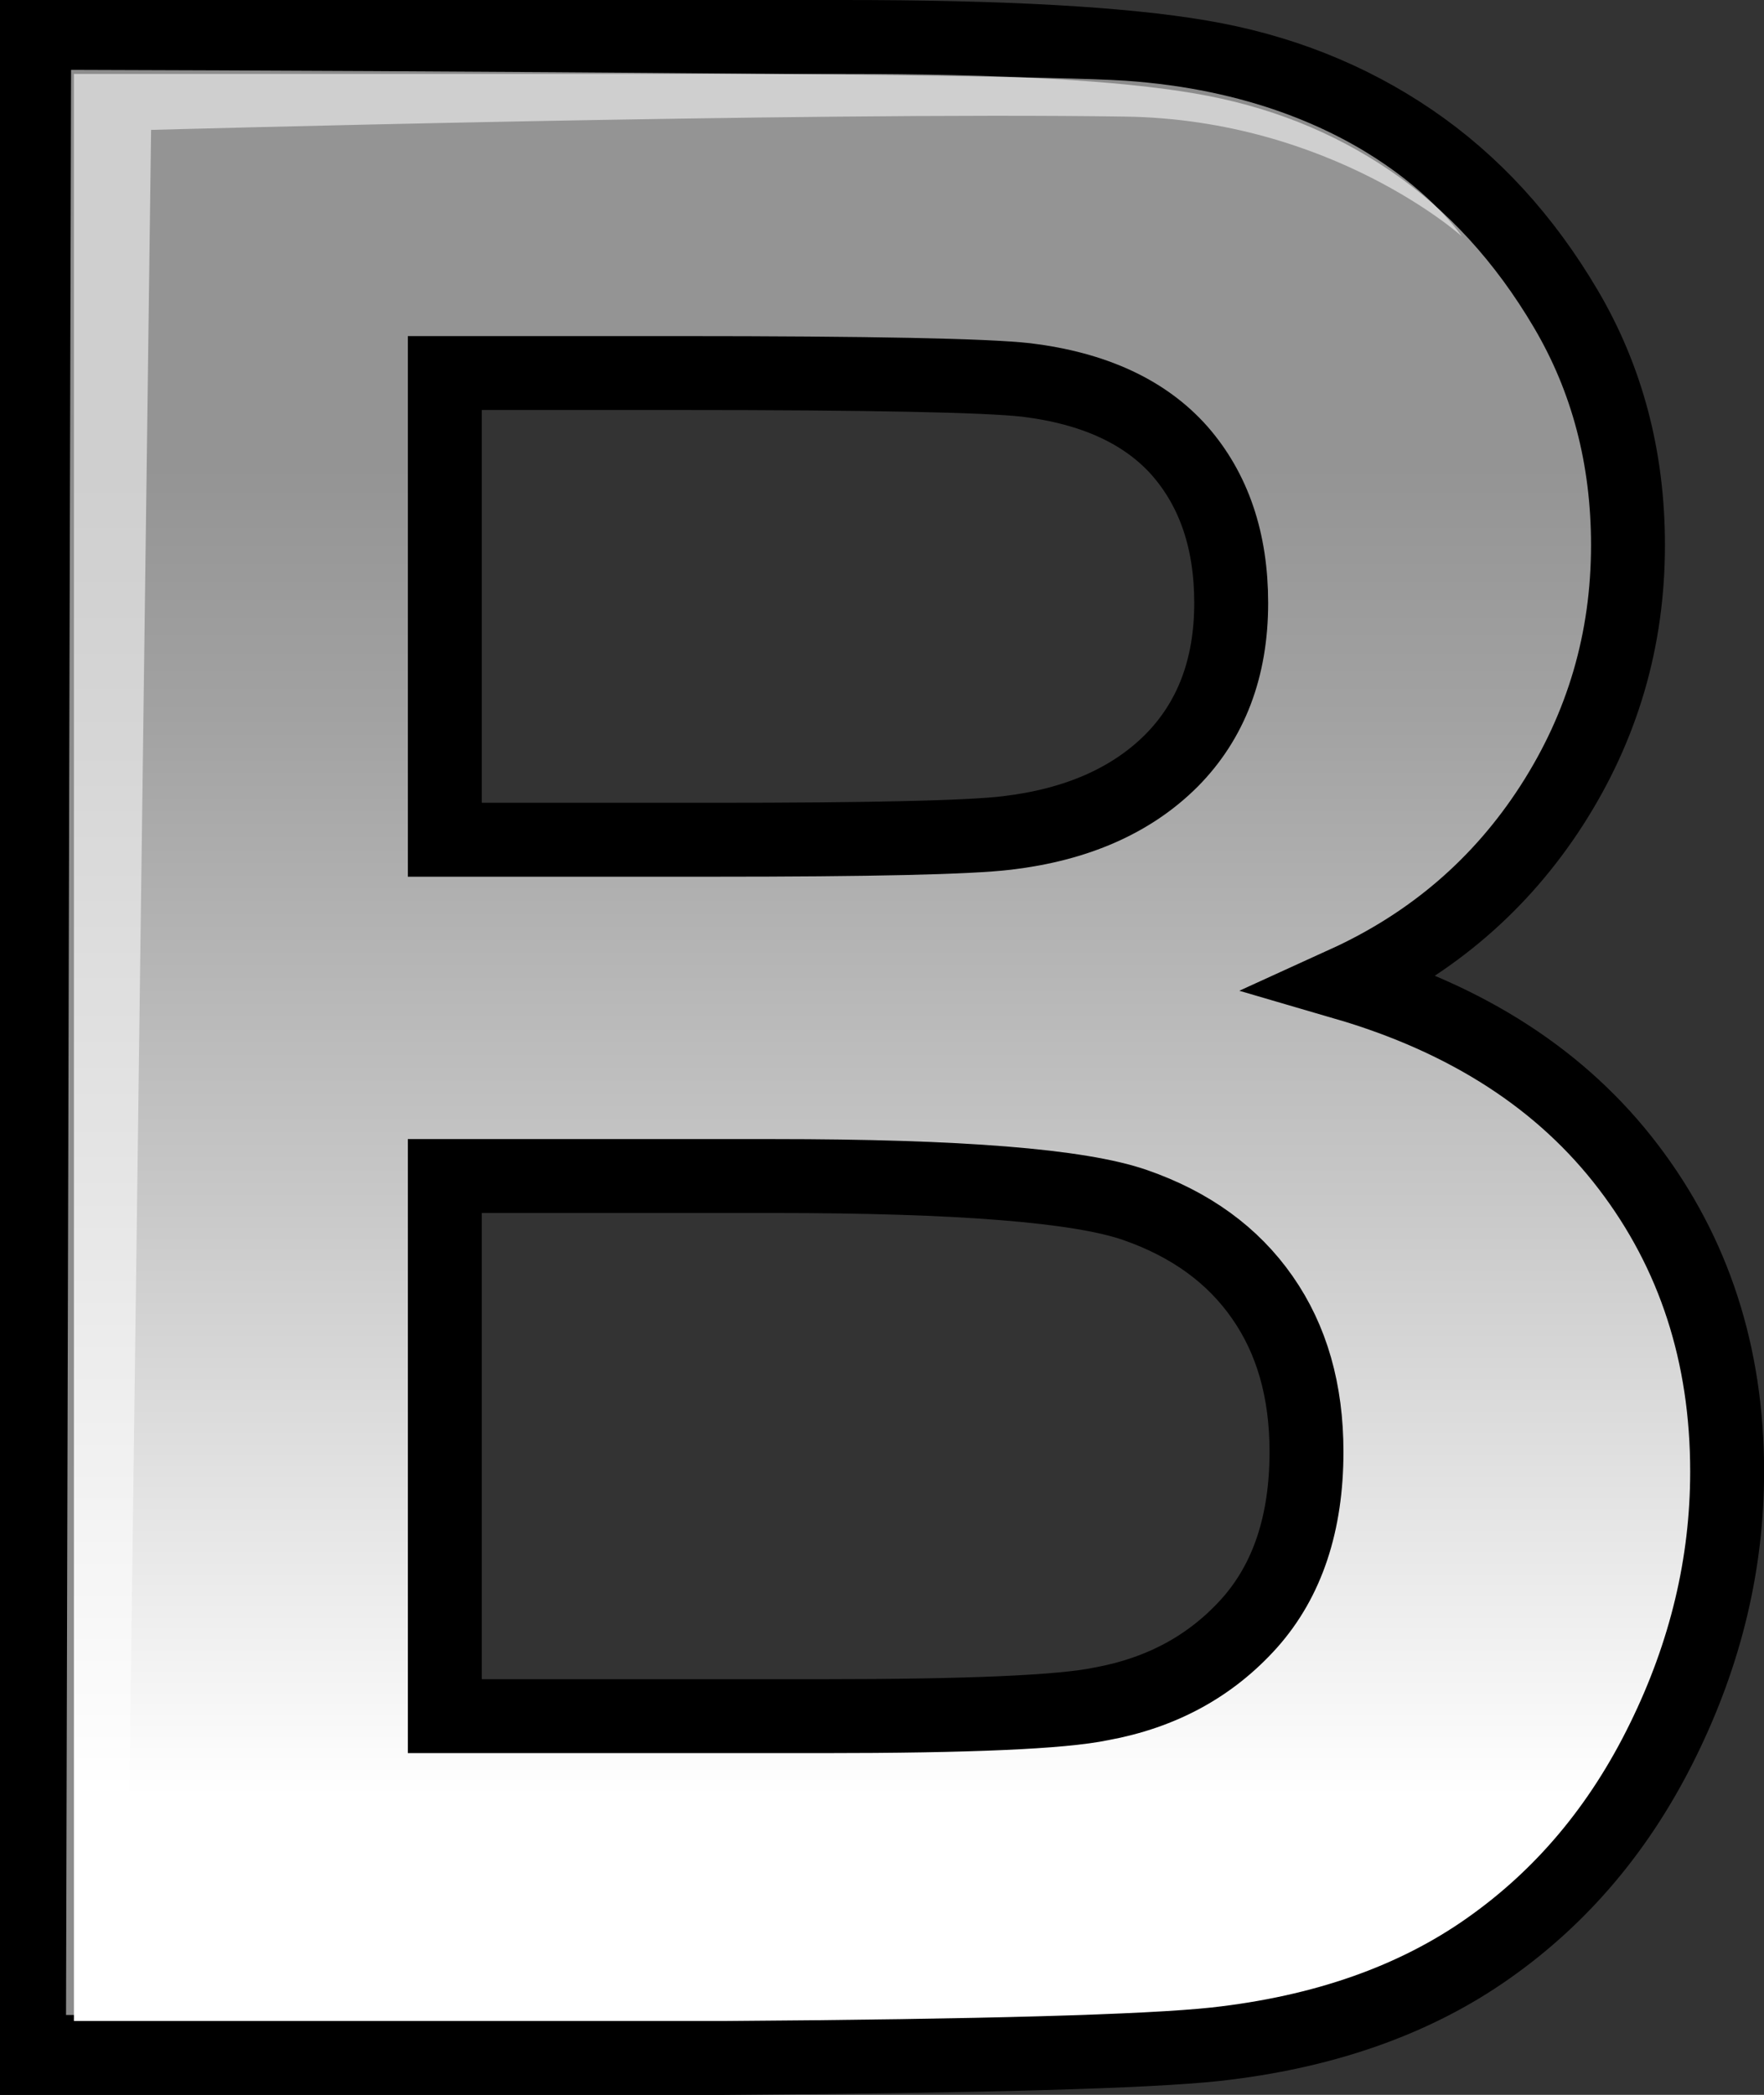 <?xml version="1.0" encoding="iso-8859-1"?>
<!-- Generator: Adobe Illustrator 12.0.1, SVG Export Plug-In . SVG Version: 6.00 Build 51448)  -->
<!DOCTYPE svg PUBLIC "-//W3C//DTD SVG 1.1//EN" "http://www.w3.org/Graphics/SVG/1.1/DTD/svg11.dtd">
<svg  version="1.1" id="&#x56FE;&#x5C42;_1" xmlns="http://www.w3.org/2000/svg" xmlns:xlink="http://www.w3.org/1999/xlink" width="17.898" height="21.254"
	 viewBox="0 0 17.898 21.254" style="overflow:visible;enable-background:new 0 0 17.898 21.254;" xml:space="preserve">
<rect x="0" y="0" width="17.898" height="21.254" fill="#333333" stroke="none"/>
<g>
	<g>
		<linearGradient id="XMLID_2_" gradientUnits="userSpaceOnUse" x1="8.949" y1="18.225" x2="8.949" y2="4.724">
			<stop  offset="0" style="stop-color:#FFFFFF"/>
			<stop  offset="0.456" style="stop-color:#C7C7C7"/>
			<stop  offset="0.812" style="stop-color:#A2A2A2"/>
			<stop  offset="1" style="stop-color:#949494"/>
		</linearGradient>
		<path style="fill:url(#XMLID_2_);stroke:#000000;stroke-width:0.75;" d="M0.375,0.375h8.183c1.619,0,2.829,0.067,3.624,0.203
			c0.797,0.135,1.507,0.417,2.137,0.846c0.628,0.428,1.149,0.998,1.569,1.711s0.63,1.512,0.63,2.396c0,0.96-0.258,1.84-0.774,2.641
			s-1.216,1.402-2.096,1.803c1.243,0.363,2.203,0.984,2.872,1.862c0.669,0.876,1.004,1.907,1.004,3.094
			c0,0.933-0.217,1.841-0.65,2.722c-0.432,0.883-1.022,1.586-1.773,2.114c-0.748,0.528-1.673,0.853-2.771,0.974
			c-0.688,0.074-2.35,0.121-4.984,0.139H0.375V0.375z M4.513,3.785v4.735h2.706c1.609,0,2.608-0.022,2.999-0.069
			c0.707-0.084,1.262-0.329,1.667-0.733c0.402-0.405,0.607-0.938,0.607-1.6c0-0.634-0.176-1.147-0.523-1.544
			c-0.35-0.395-0.869-0.635-1.557-0.719c-0.409-0.046-1.584-0.07-3.527-0.07H4.513z M4.513,11.932v5.48h3.826
			c1.491,0,2.436-0.041,2.836-0.125c0.615-0.113,1.112-0.385,1.501-0.818c0.387-0.434,0.58-1.014,0.58-1.74
			c0-0.617-0.149-1.138-0.448-1.566c-0.298-0.428-0.727-0.741-1.291-0.937c-0.563-0.196-1.784-0.294-3.667-0.294H4.513z"/>
	</g>
	<path style="opacity:0.55;fill:#FFFFFF;" d="M14.83,2.396c0,0-0.922-1.406-3.411-1.577C10.164,0.734,0.721,0.709,0.721,0.709
		L0.67,20.444l0.613-0.001l0.25-19.125c0,0,6.635-0.184,9.886-0.135C13.513,1.214,14.83,2.396,14.83,2.396z"/>
</g>
</svg>
